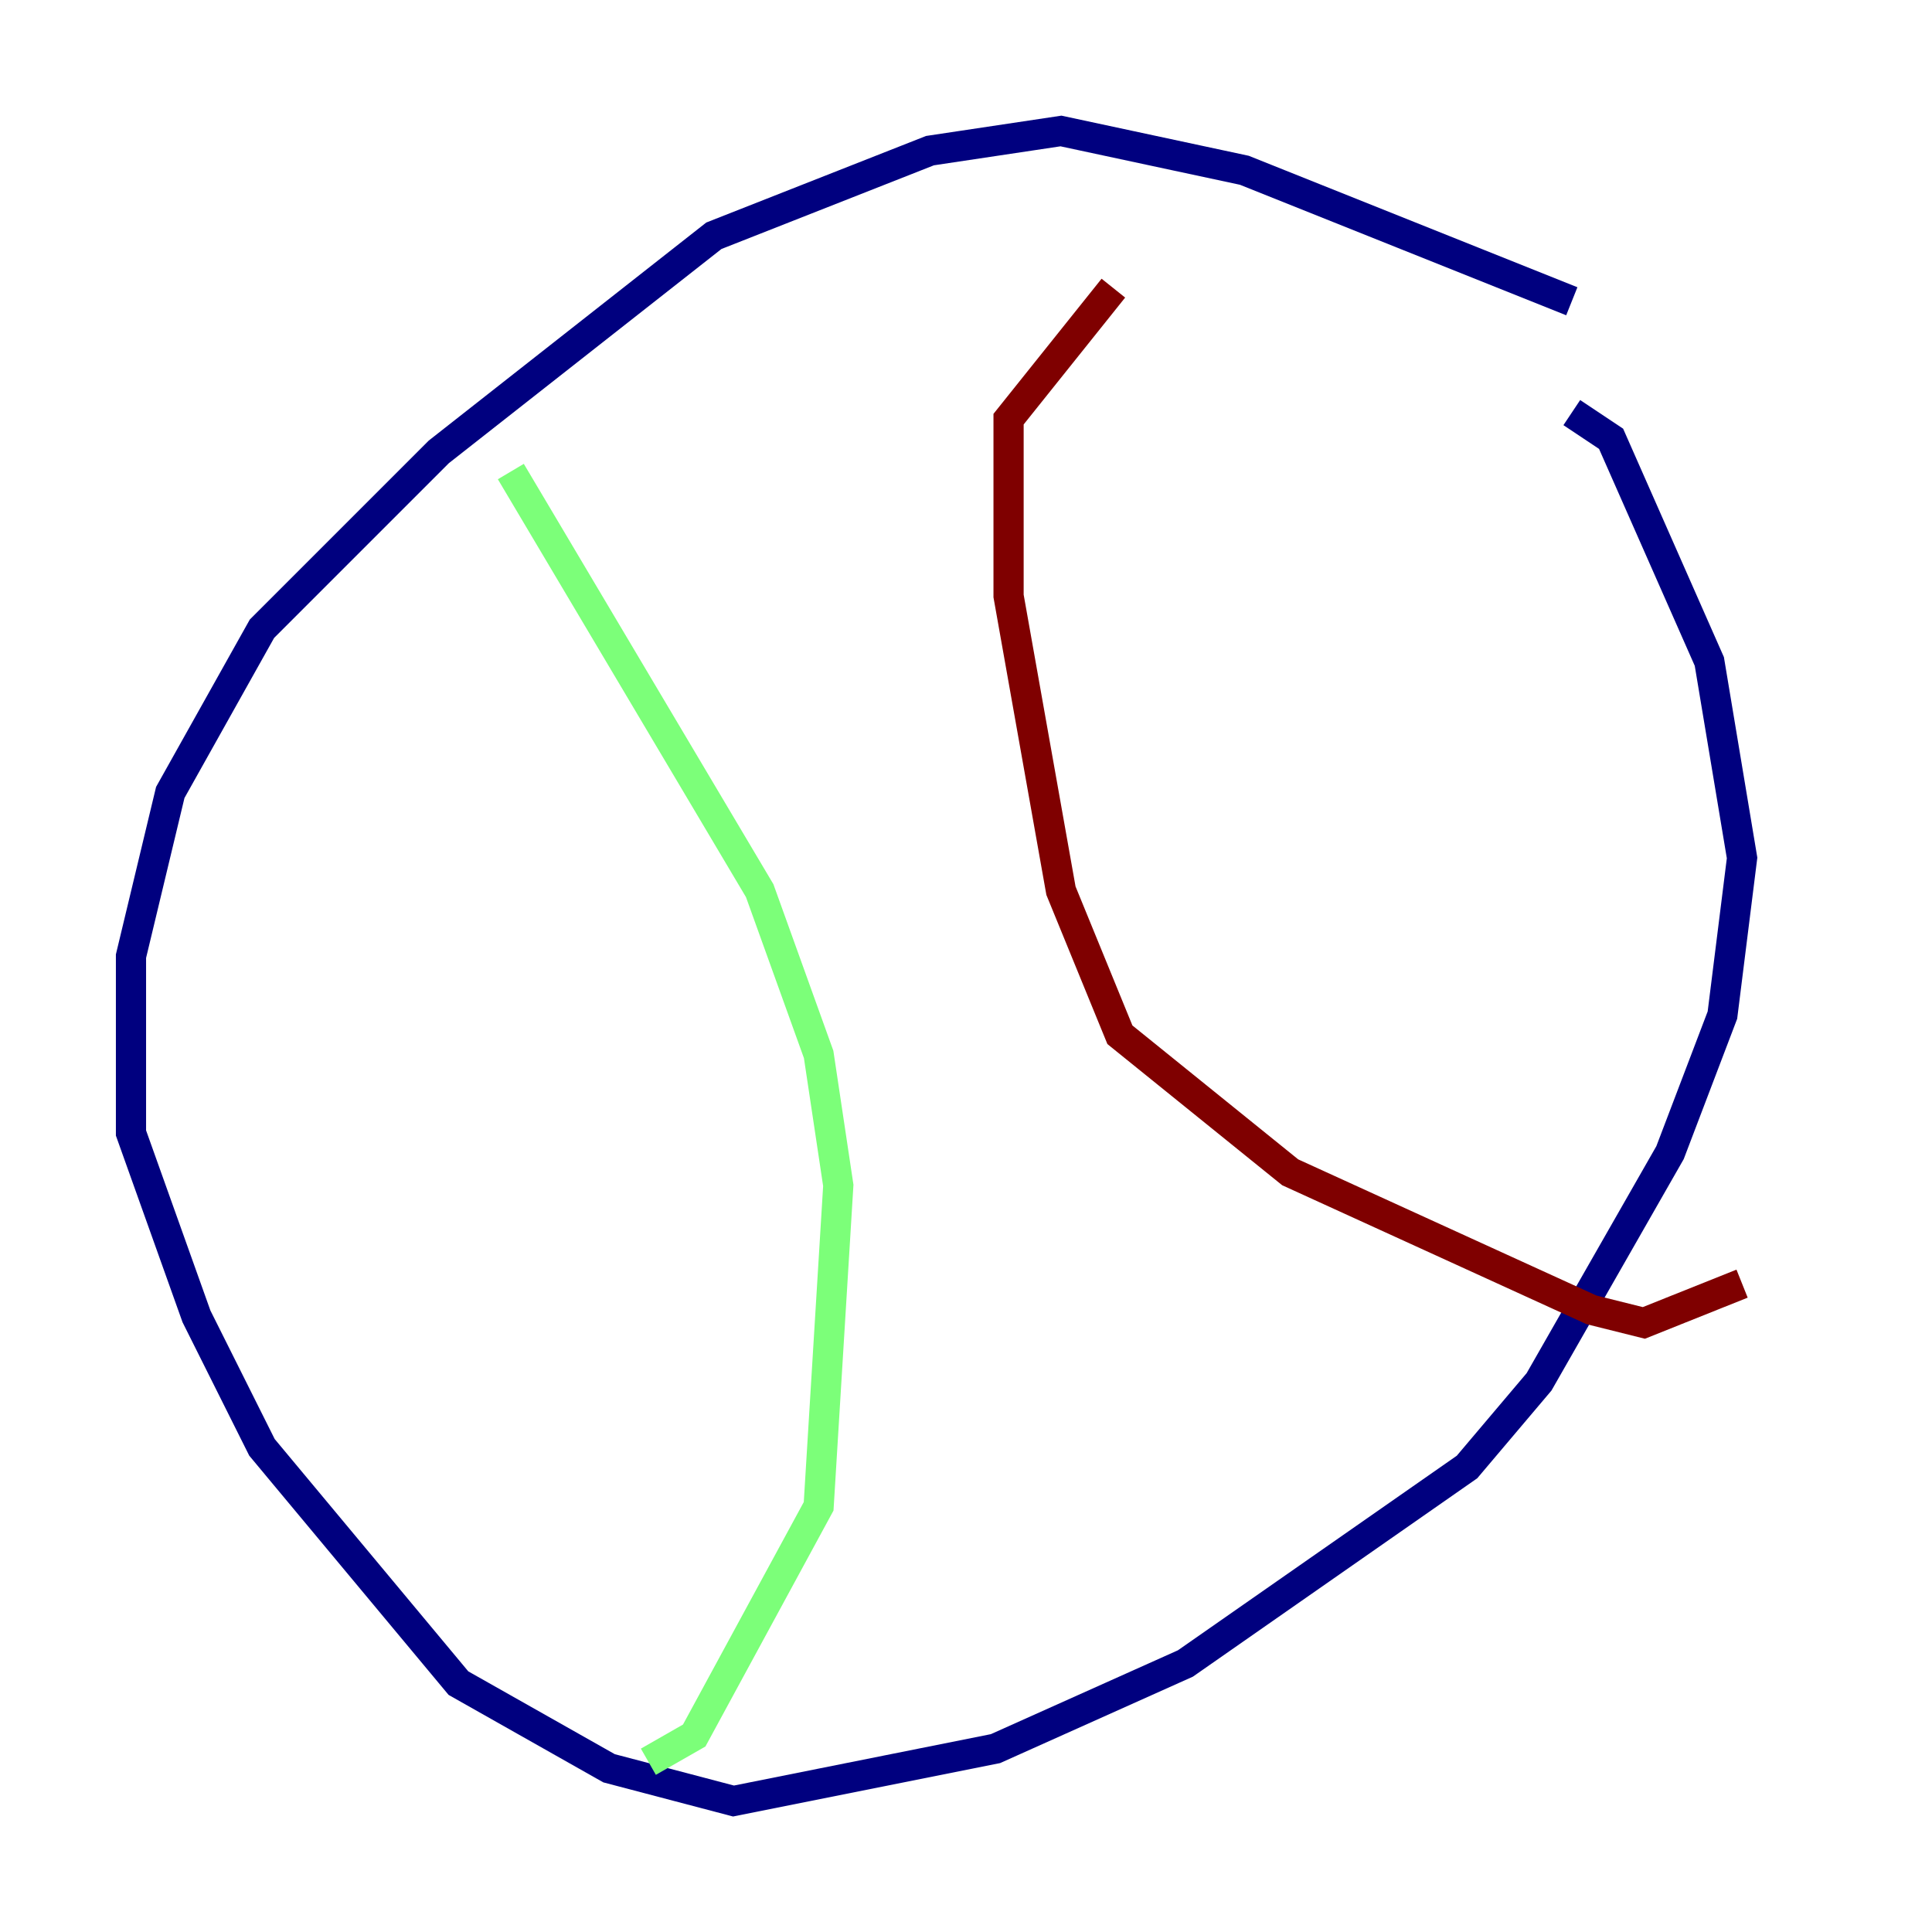 <?xml version="1.0" encoding="utf-8" ?>
<svg baseProfile="tiny" height="128" version="1.2" viewBox="0,0,128,128" width="128" xmlns="http://www.w3.org/2000/svg" xmlns:ev="http://www.w3.org/2001/xml-events" xmlns:xlink="http://www.w3.org/1999/xlink"><defs /><polyline fill="none" points="104.136,19.959 82.441,11.281 70.291,8.678 61.614,9.98 47.295,15.62 29.071,29.939 17.356,41.654 11.281,52.502 8.678,63.349 8.678,75.064 13.017,87.214 17.356,95.891 30.373,111.512 40.352,117.153 48.597,119.322 65.953,115.851 78.536,110.21 97.193,97.193 101.966,91.552 110.644,76.366 114.115,67.254 115.417,56.841 113.248,43.824 106.739,29.071 104.136,27.336" stroke="#00007f" stroke-width="2" /><polyline fill="none" points="33.844,31.241 50.332,59.01 54.237,69.858 55.539,78.536 54.237,99.797 45.993,114.983 42.956,116.719" stroke="#7cff79" stroke-width="2" /><polyline fill="none" points="73.763,19.091 66.82,27.77 66.82,39.485 70.291,59.01 74.197,68.556 85.478,77.668 105.437,86.78 108.909,87.647 115.417,85.044" stroke="#7f0000" stroke-width="2" /></svg>